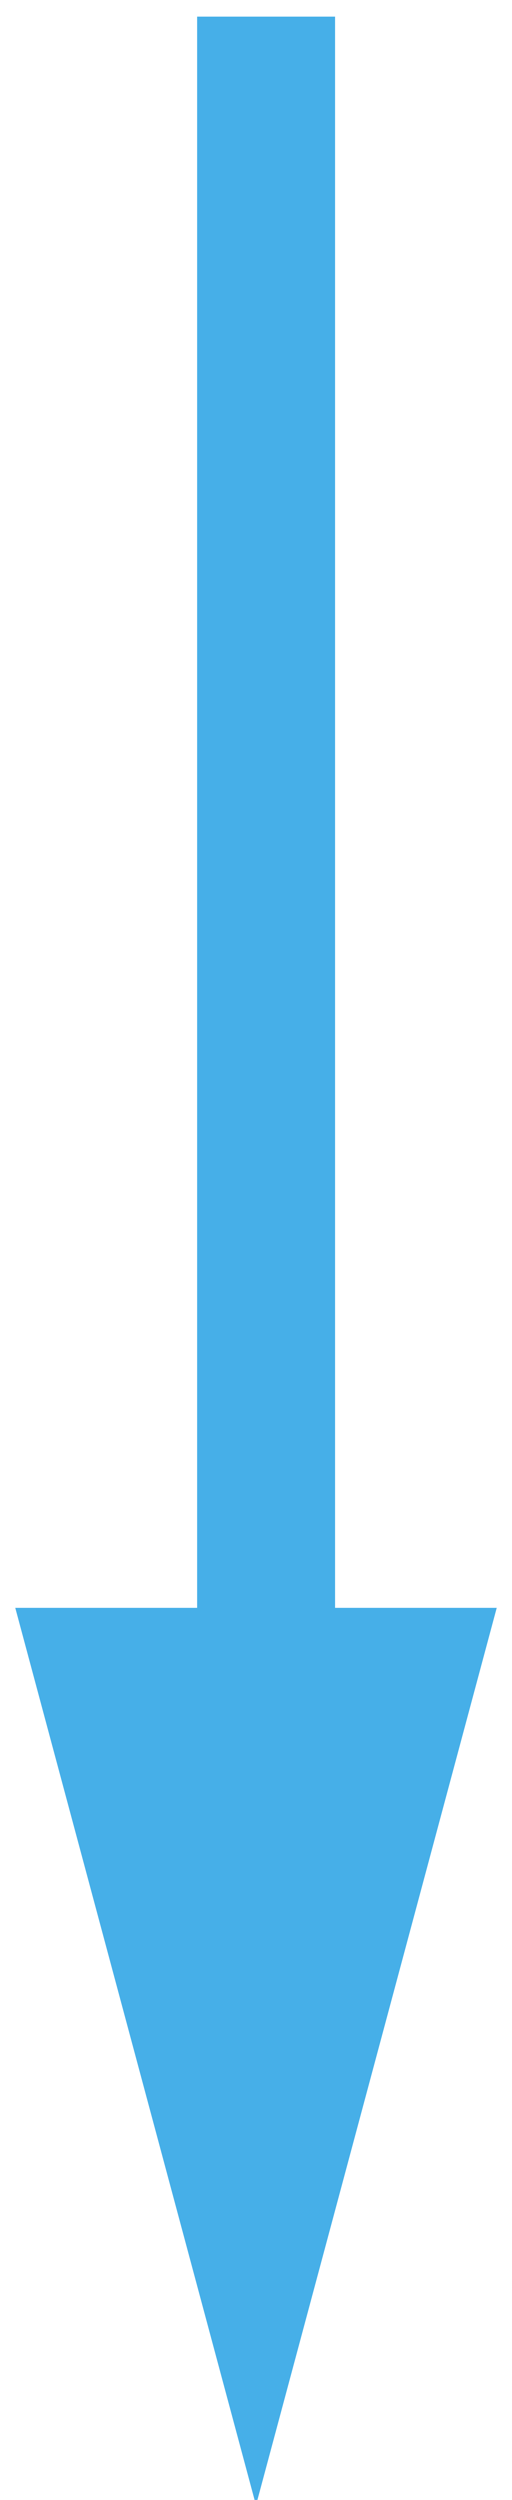 <?xml version="1.0" encoding="UTF-8" standalone="no"?>
<svg width="16px" height="78px" viewBox="0 0 16 78" version="1.1" xmlns="http://www.w3.org/2000/svg" xmlns:xlink="http://www.w3.org/1999/xlink">
    <!-- Generator: Sketch 50.2 (55047) - http://www.bohemiancoding.com/sketch -->
    <title>Group 40 Copy 2</title>
    <desc>Created with Sketch.</desc>
    <defs></defs>
    <g id="Page-1" stroke="none" stroke-width="1" fill="none" fill-rule="evenodd">
        <g id="Group-40-Copy-2" transform="translate(-1, 0)" fill="#46AFE8" fill-rule="nonzero">
            <path d="M7.16,50.167 L7.16,0.519 L11.471,0.519 L11.471,50.167 L16.523,50.167 L9,78.167 L1.477,50.167 L7.16,50.167 Z" id="Combined-Shape"></path>
        </g>
    </g>
</svg>